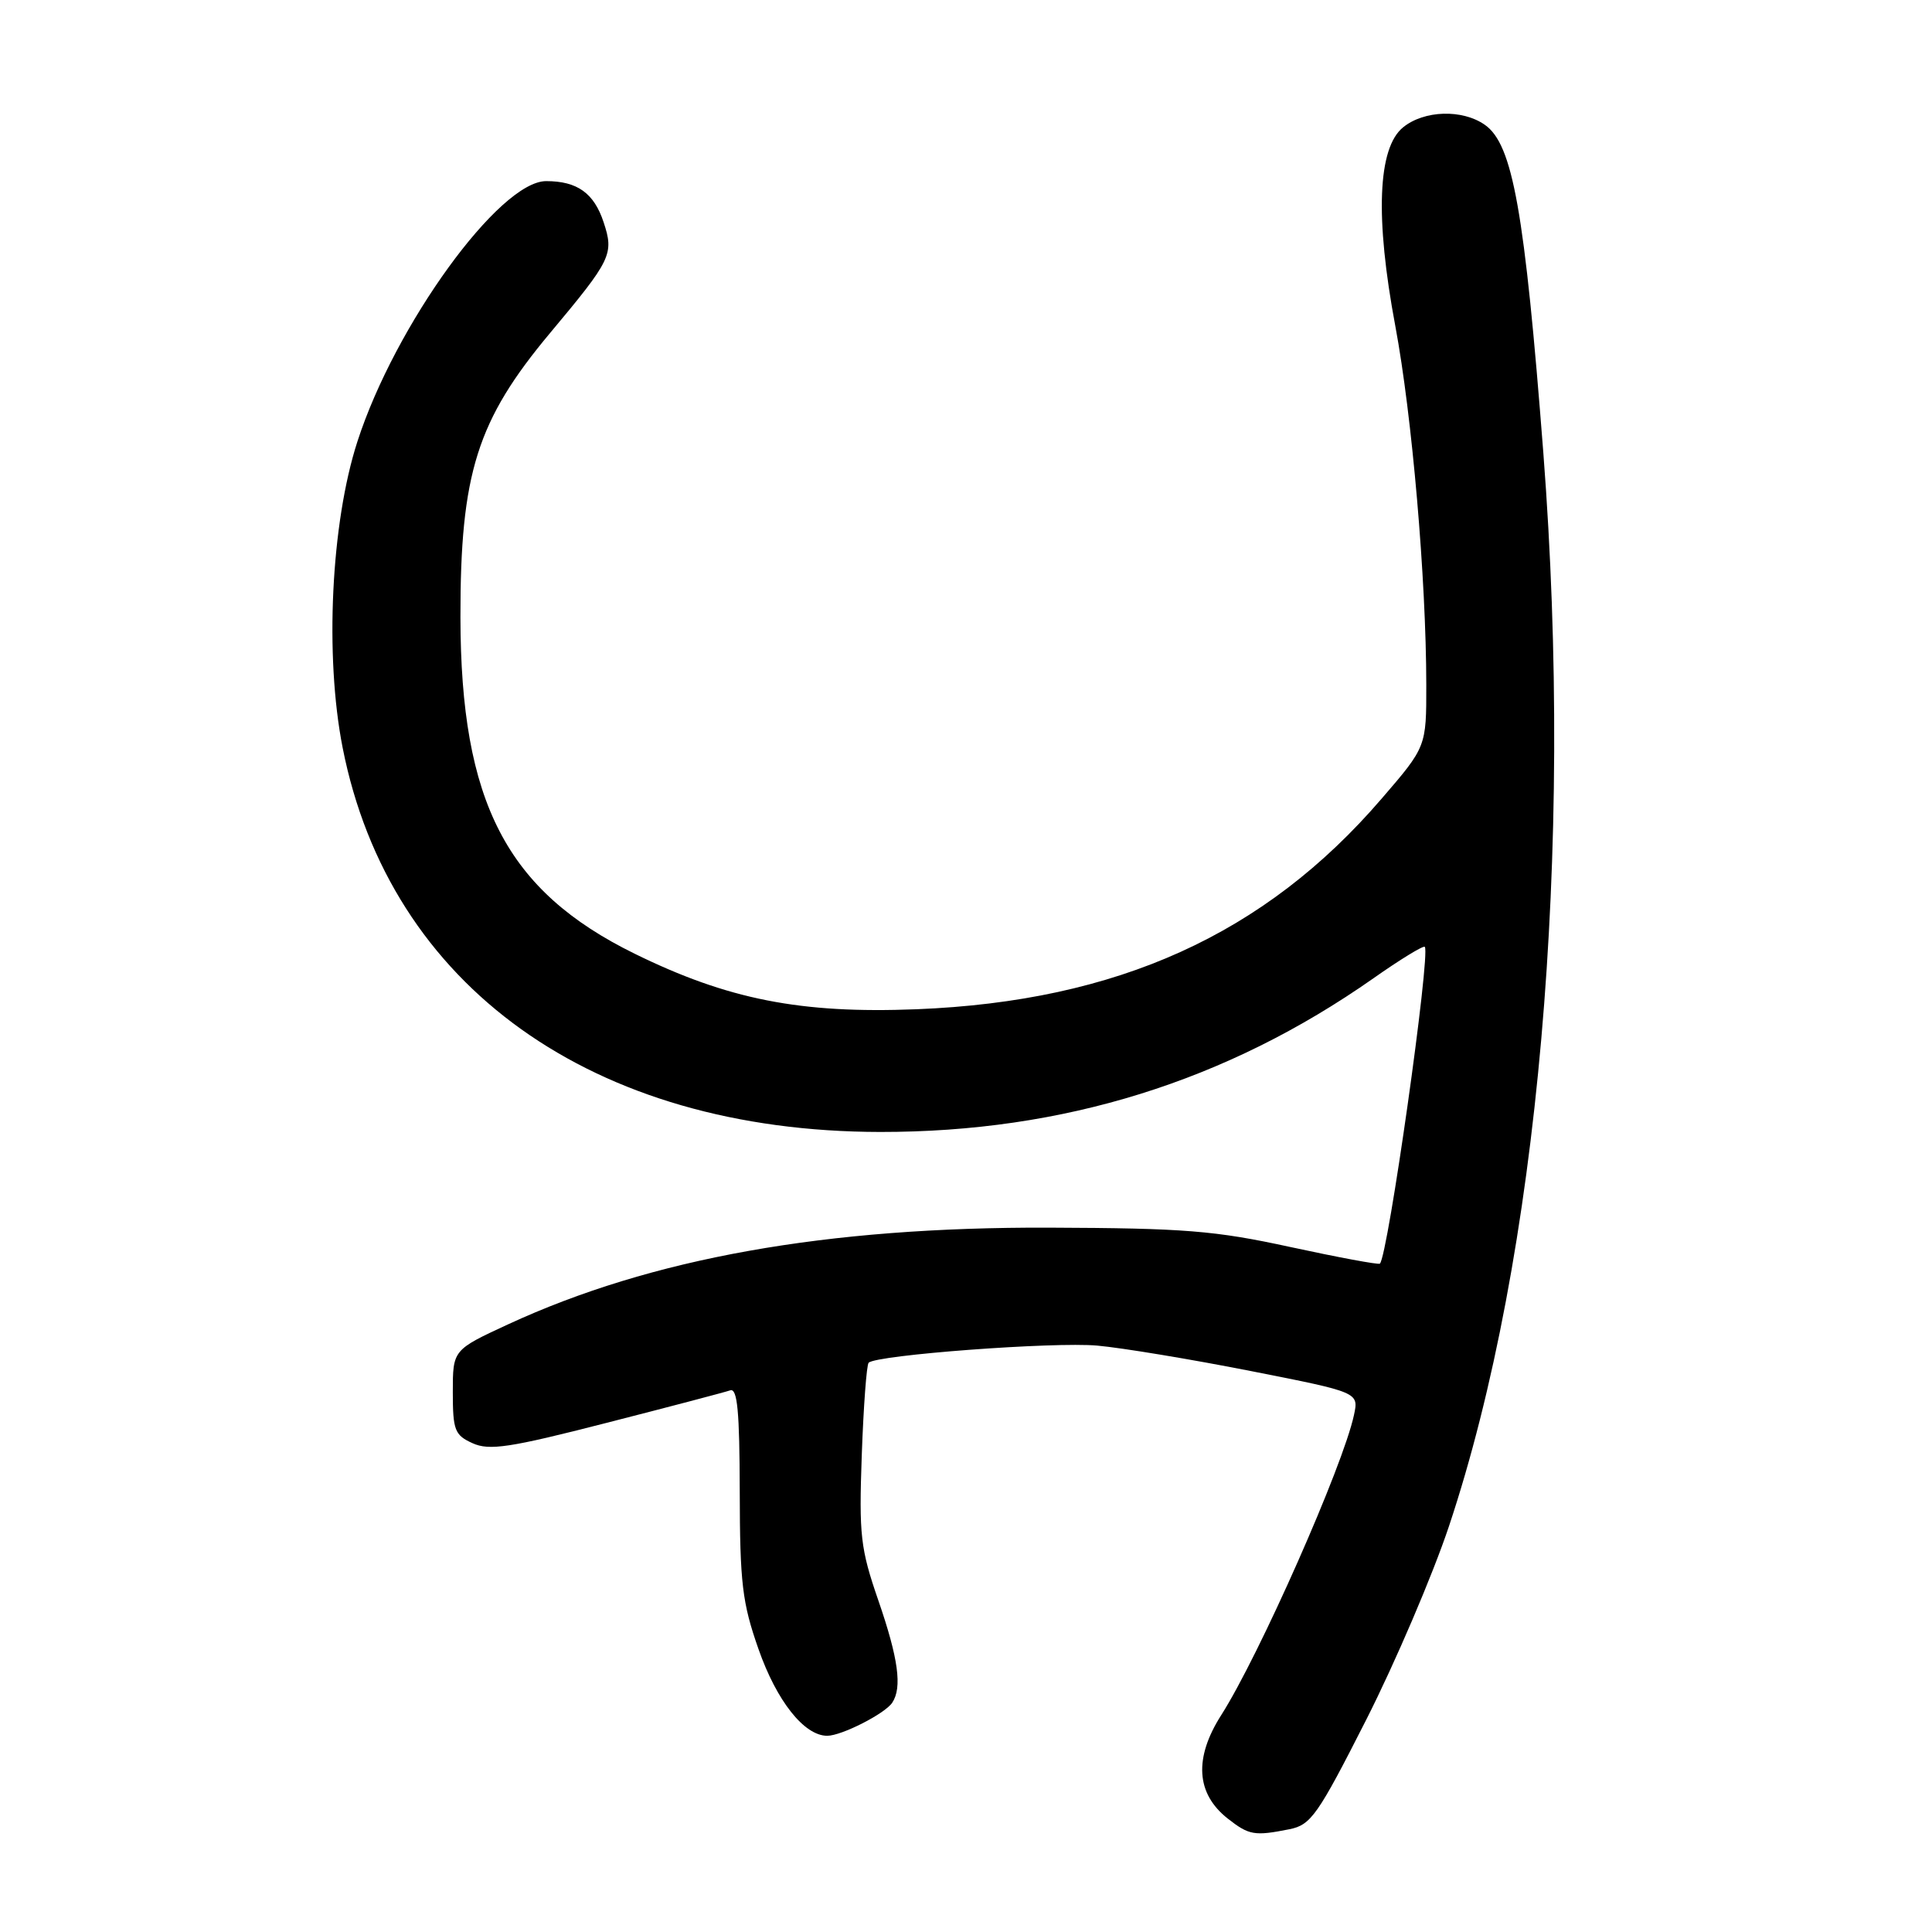 <?xml version="1.0" encoding="UTF-8" standalone="no"?>
<!DOCTYPE svg PUBLIC "-//W3C//DTD SVG 1.1//EN" "http://www.w3.org/Graphics/SVG/1.1/DTD/svg11.dtd" >
<svg xmlns="http://www.w3.org/2000/svg" xmlns:xlink="http://www.w3.org/1999/xlink" version="1.1" viewBox="0 0 256 256">
 <g >
 <path fill="currentColor"
d=" M 170.87 242.38 C 173.71 241.81 174.62 240.51 181.03 227.88 C 184.90 220.24 189.83 208.71 191.99 202.25 C 203.87 166.61 208.58 113.03 204.50 60.00 C 202.02 27.94 200.45 19.13 196.75 16.54 C 193.77 14.45 188.71 14.60 185.92 16.87 C 182.55 19.59 182.19 28.83 184.89 43.22 C 187.10 55.03 188.98 76.74 188.99 90.72 C 189.00 98.95 189.00 98.95 183.07 105.83 C 167.59 123.83 148.06 132.67 121.46 133.73 C 106.10 134.34 96.44 132.44 84.09 126.37 C 67.11 118.03 61.05 106.32 61.01 81.80 C 60.99 62.72 63.20 55.71 72.90 44.11 C 81.03 34.39 81.38 33.67 79.98 29.44 C 78.71 25.59 76.49 24.00 72.37 24.00 C 66.17 24.00 52.35 43.06 47.36 58.50 C 43.86 69.30 43.01 86.92 45.40 99.07 C 51.63 130.71 78.53 149.94 116.62 149.99 C 140.91 150.02 162.49 143.30 181.97 129.64 C 185.52 127.14 188.60 125.26 188.79 125.46 C 189.60 126.27 183.90 166.54 182.84 167.44 C 182.65 167.60 177.32 166.61 171.00 165.24 C 160.93 163.05 156.95 162.74 139.00 162.67 C 109.47 162.57 86.32 166.71 67.35 175.47 C 60.00 178.87 60.00 178.87 60.00 184.46 C 60.00 189.51 60.25 190.16 62.61 191.23 C 64.83 192.24 67.51 191.84 80.36 188.54 C 88.69 186.41 96.06 184.47 96.75 184.23 C 97.71 183.89 98.00 187.00 98.02 197.64 C 98.04 209.75 98.35 212.38 100.50 218.50 C 102.91 225.39 106.56 230.00 109.61 230.00 C 111.51 230.00 117.27 227.07 118.23 225.61 C 119.56 223.60 119.04 219.76 116.39 212.08 C 114.01 205.19 113.81 203.44 114.19 192.78 C 114.42 186.33 114.83 180.84 115.10 180.57 C 116.13 179.54 139.65 177.78 145.40 178.30 C 148.72 178.60 157.87 180.12 165.74 181.67 C 180.05 184.49 180.05 184.49 179.41 187.49 C 177.98 194.21 166.84 219.39 161.82 227.26 C 158.19 232.95 158.48 237.66 162.67 240.96 C 165.50 243.18 166.21 243.31 170.87 242.38 Z "/>
</g>
</svg>